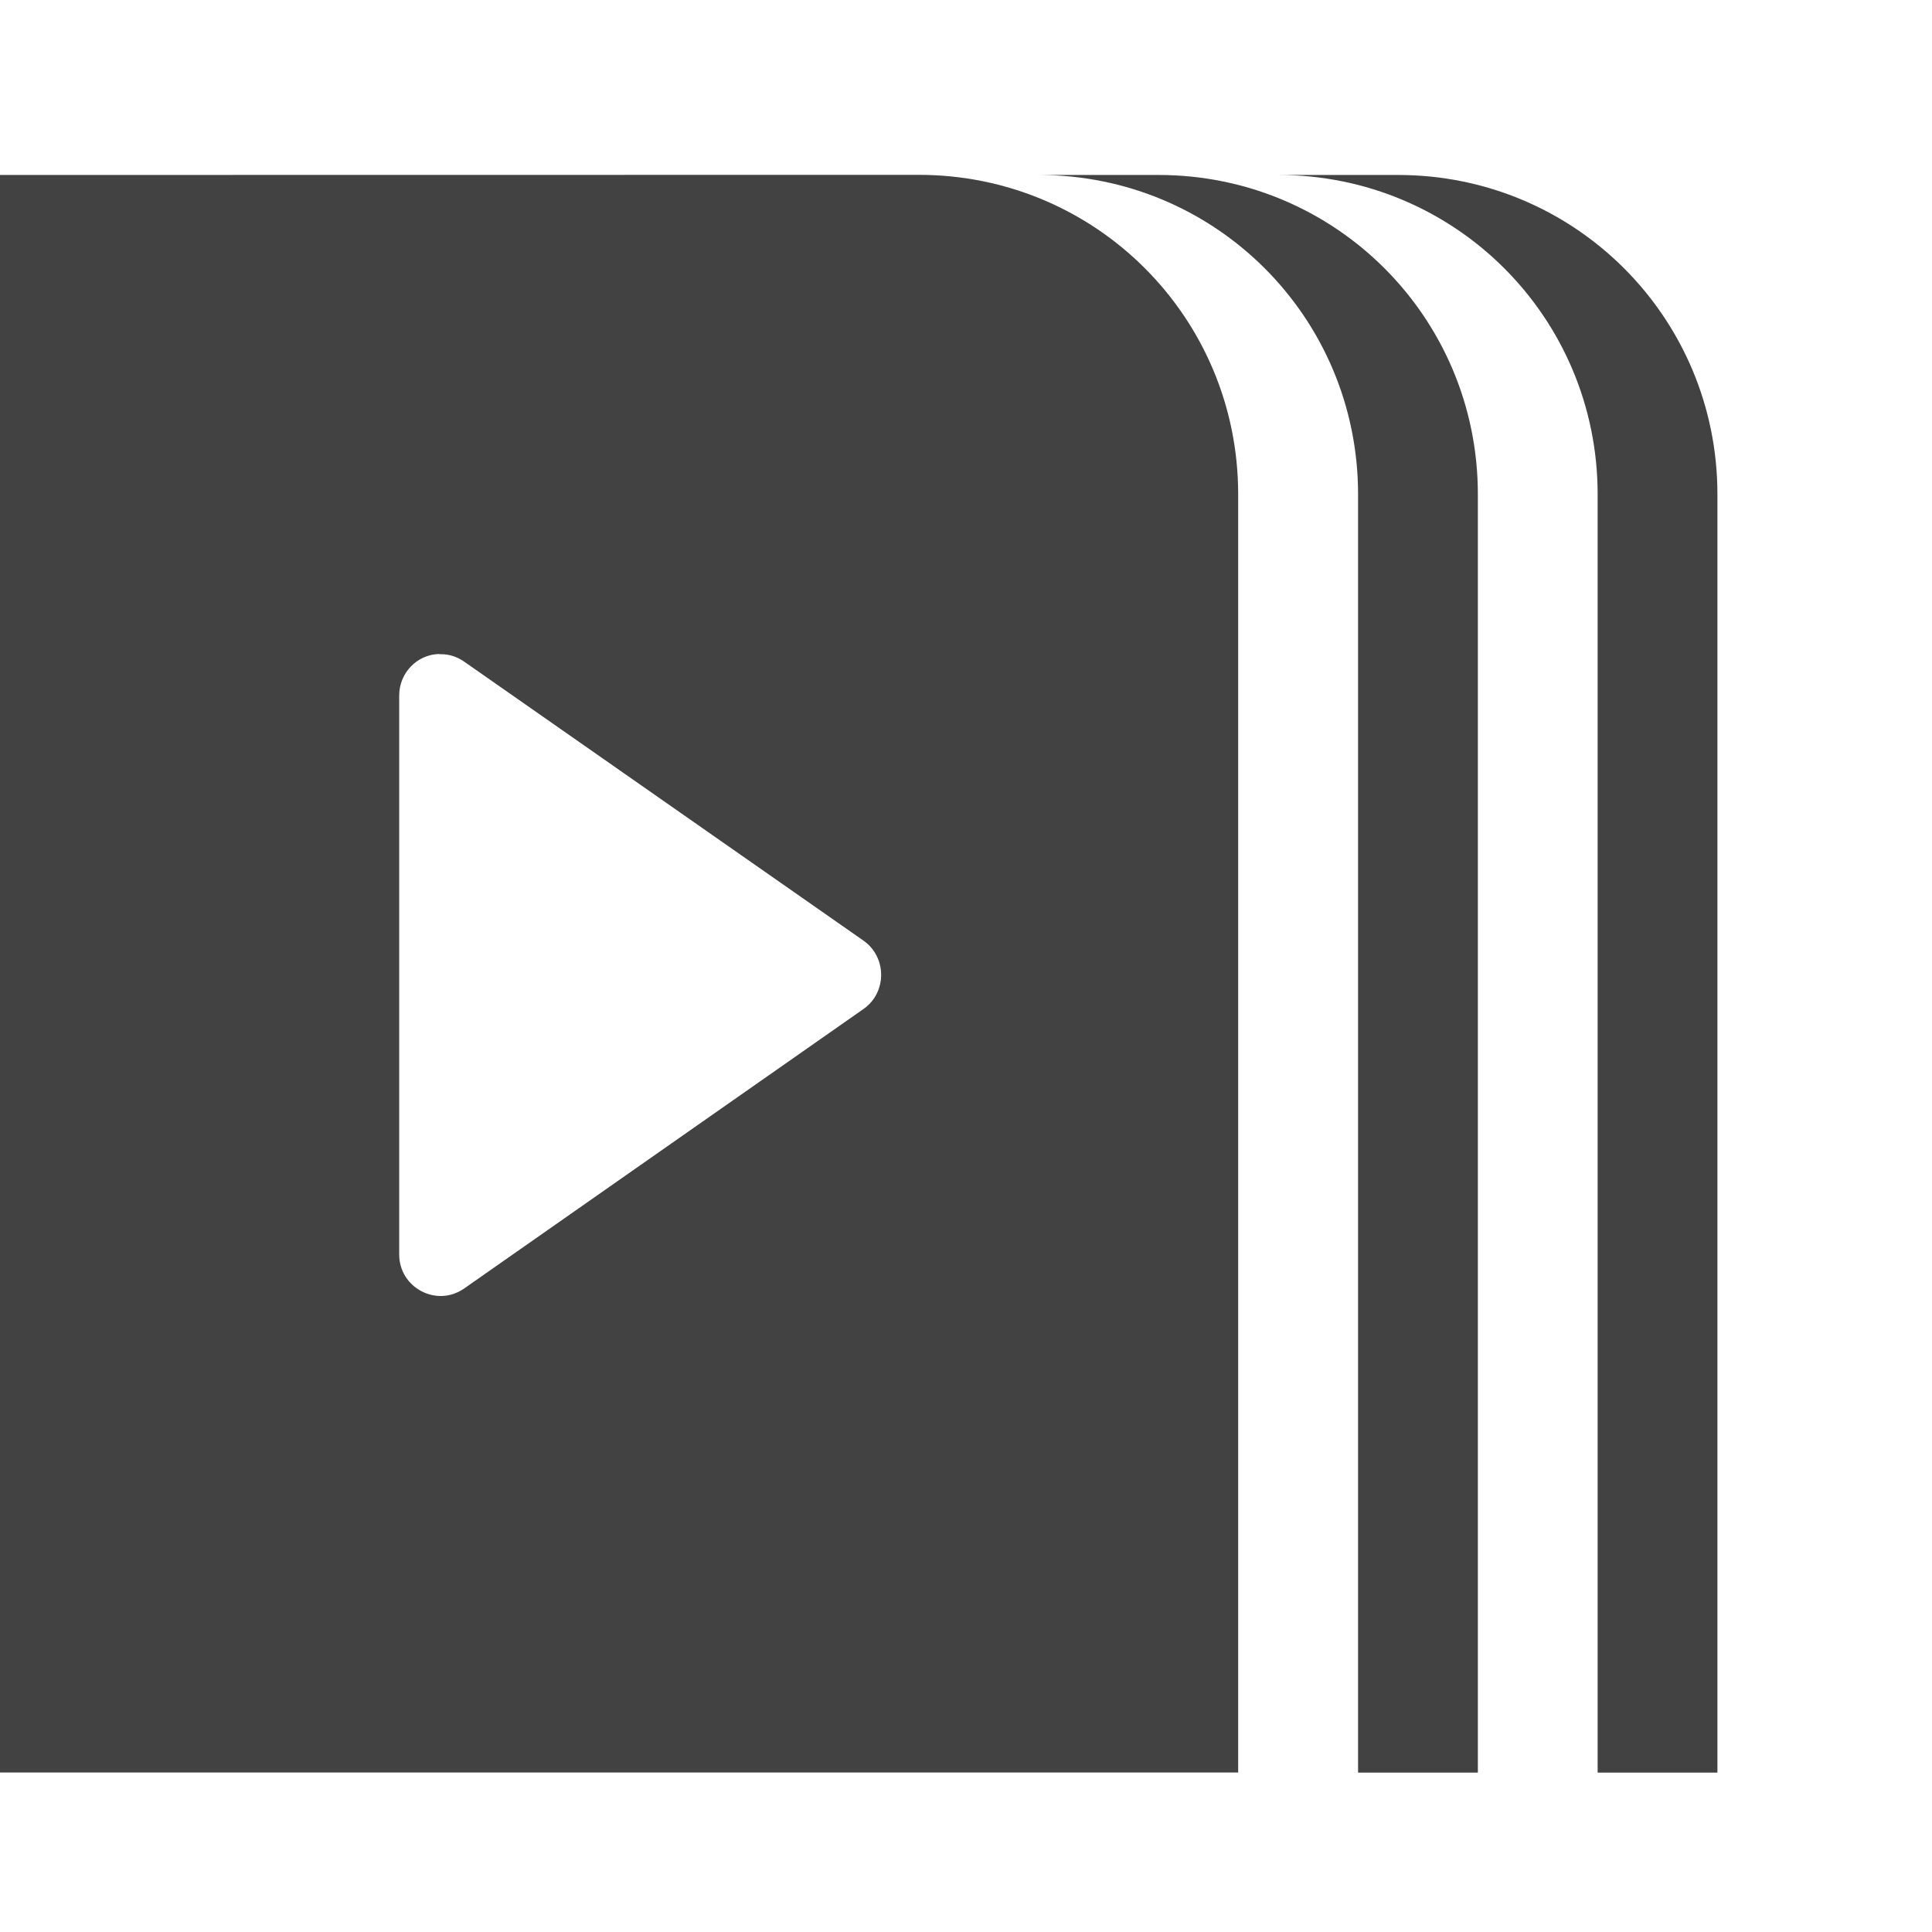 <svg height="16" viewBox="0 0 16 16" width="16" xmlns="http://www.w3.org/2000/svg"><g fill="#424242"><path d="m10.586 1.449c1.465 0 2.645 1.18 2.645 2.645v10.586h.992v-10.586c0-1.465-1.18-2.645-2.645-2.645zm0 0"/><path d="m0 1.449v13.23h10.254v-10.586c0-1.465-1.18-2.645-2.645-2.645zm3.637 3.969h.02c.066 0 .133.023.188.062l3.309 2.312c.191.137.191.426 0 .562l-3.309 2.316c-.227.16-.539-.004-.539-.281v-4.629c0-.188.148-.34.332-.344zm0 0"/><path d="m8.602 1.449c1.465 0 2.645 1.18 2.645 2.645v10.586h.992v-10.586c0-1.465-1.18-2.645-2.645-2.645zm0 0"/></g></svg>